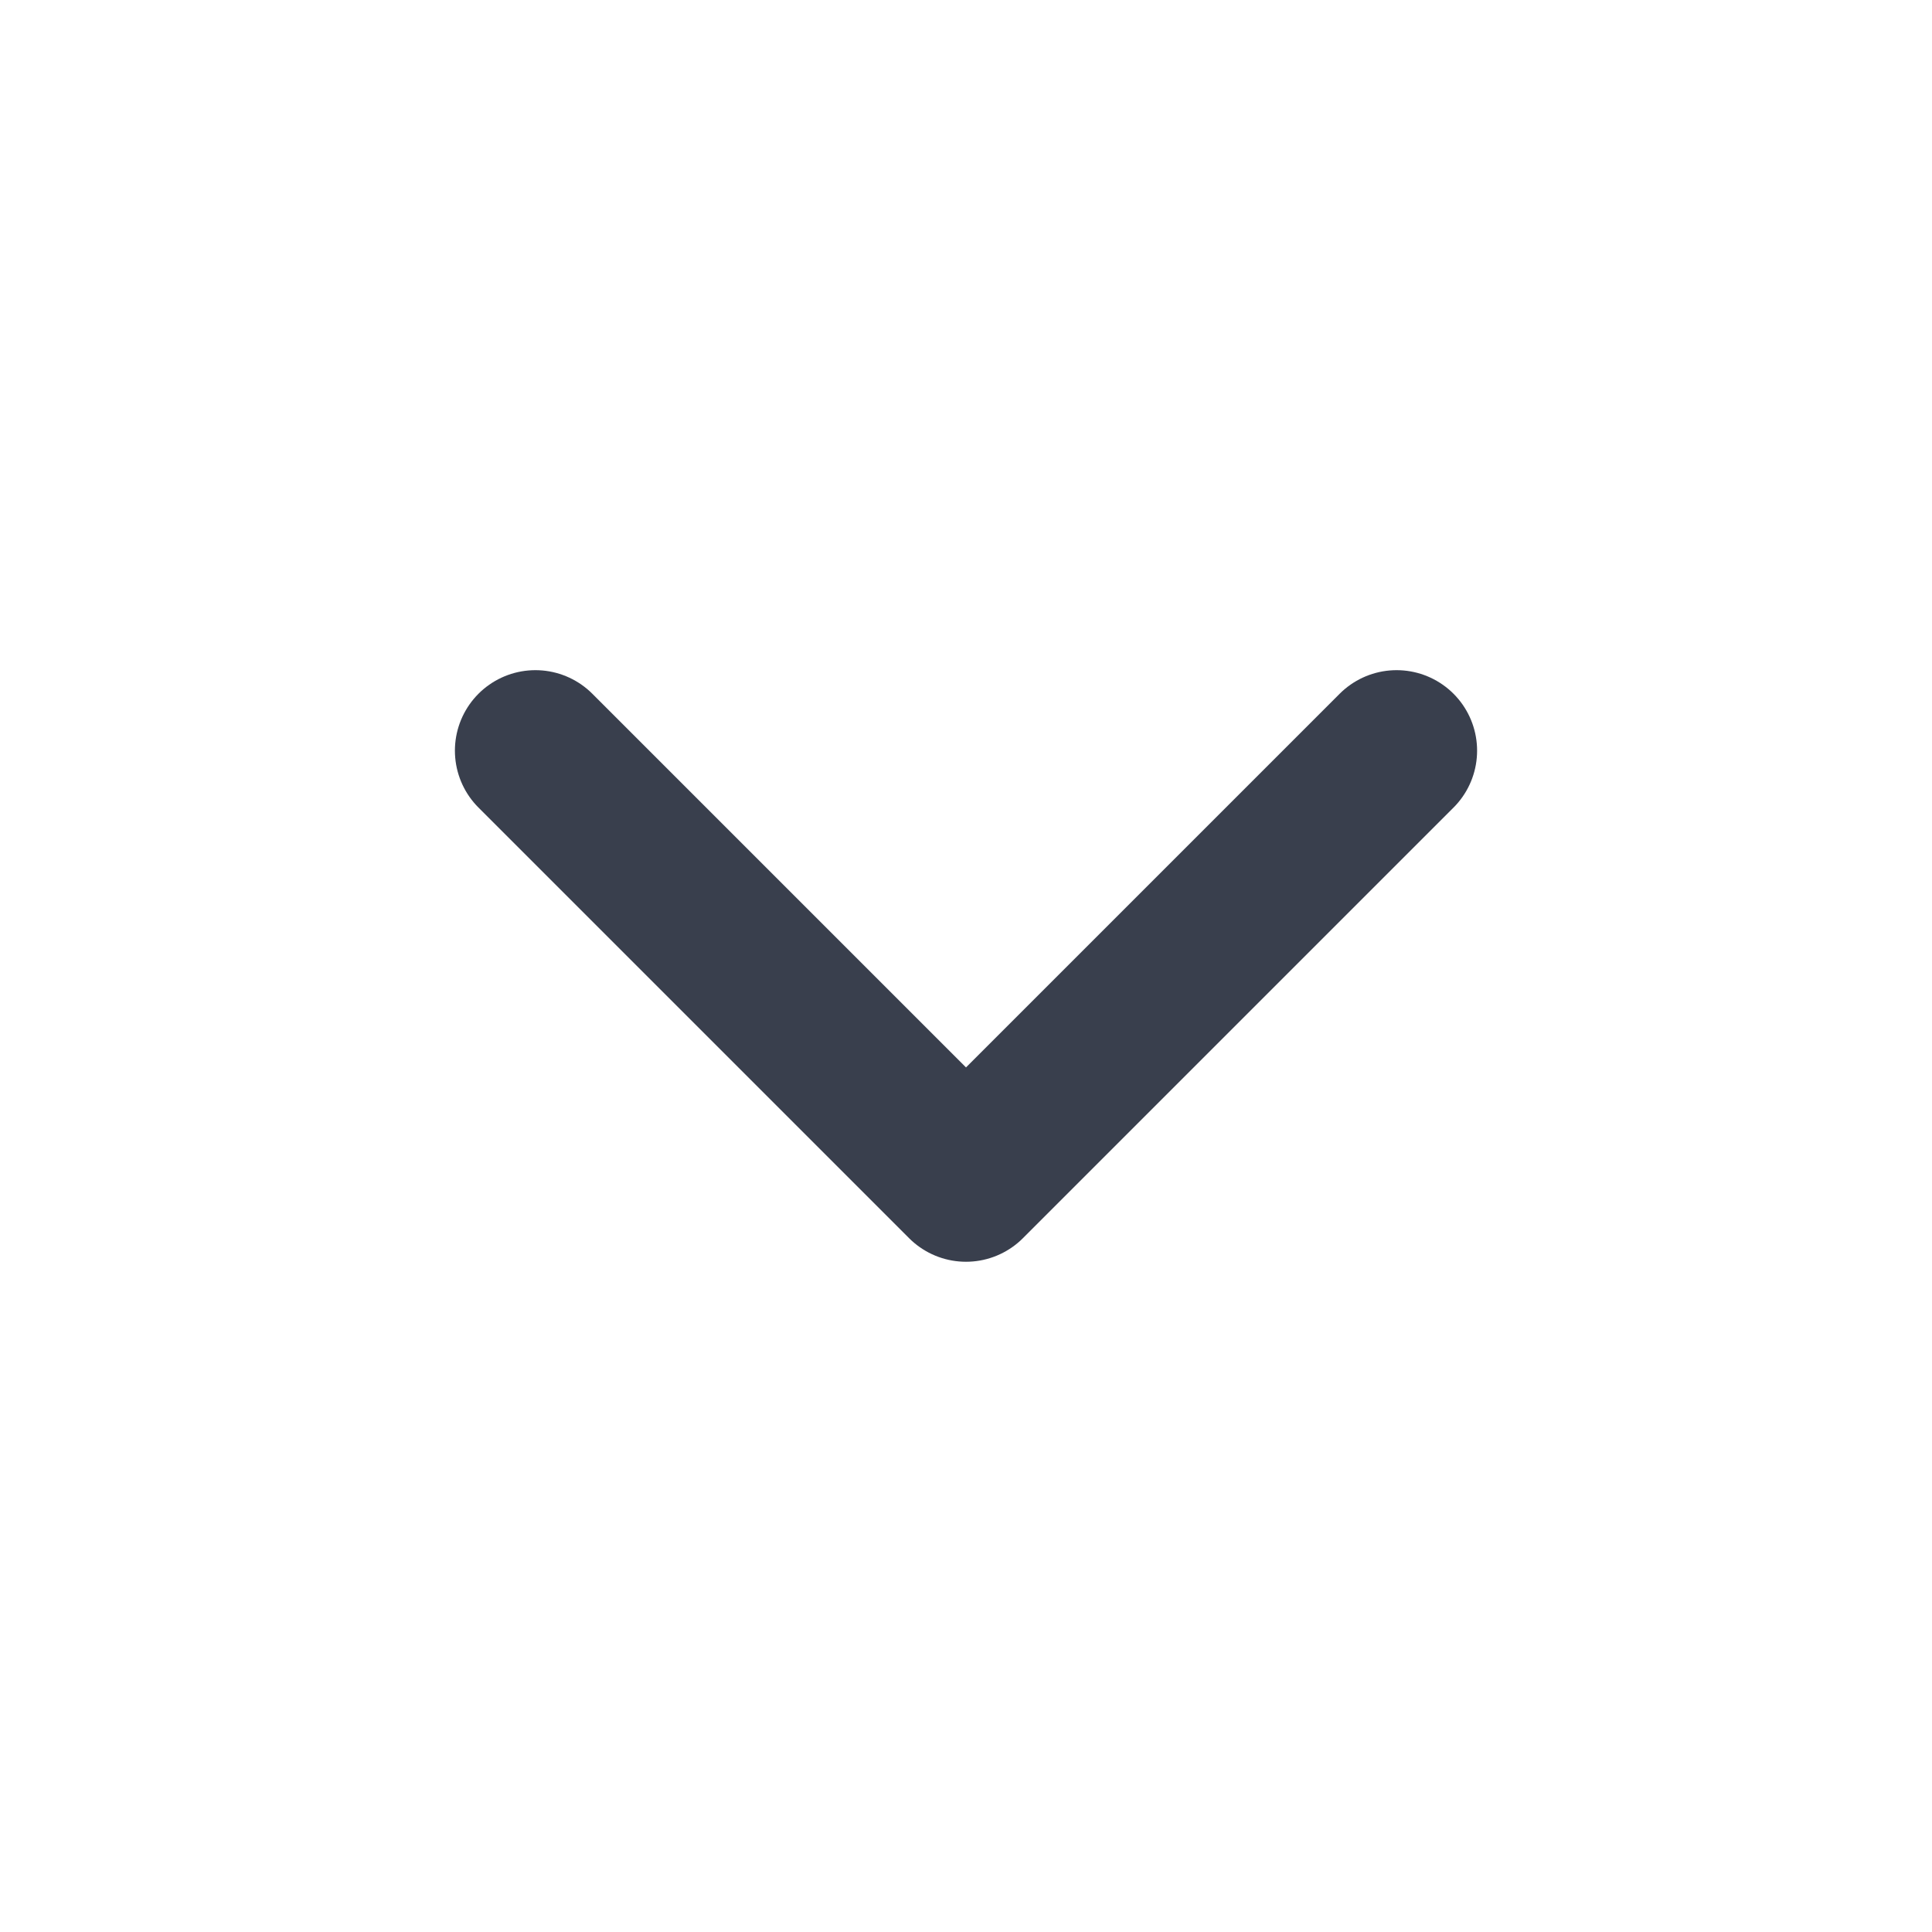 <svg xmlns="http://www.w3.org/2000/svg" width="24" height="24" viewBox="0 0 24 24">
    <defs>
        <style>
            .cls-1,.cls-2{fill:none}.cls-2{stroke:#393f4d;stroke-linecap:round;stroke-linejoin:round;stroke-miterlimit:10;stroke-width:2px}
        </style>
    </defs>
    <g id="Component_1_4" data-name="Component 1 – 4" transform="rotate(-90 12 12)">
        <path id="Rectangle_6" d="M0 0h24v24H0z" class="cls-1" data-name="Rectangle 6"/>
        <path id="Path_1" d="M52.787 160.136l-5.349-5.349 5.349-5.349" class="cls-2" data-name="Path 1" transform="translate(-38.112 -142.787)"/>
    </g>
</svg>
